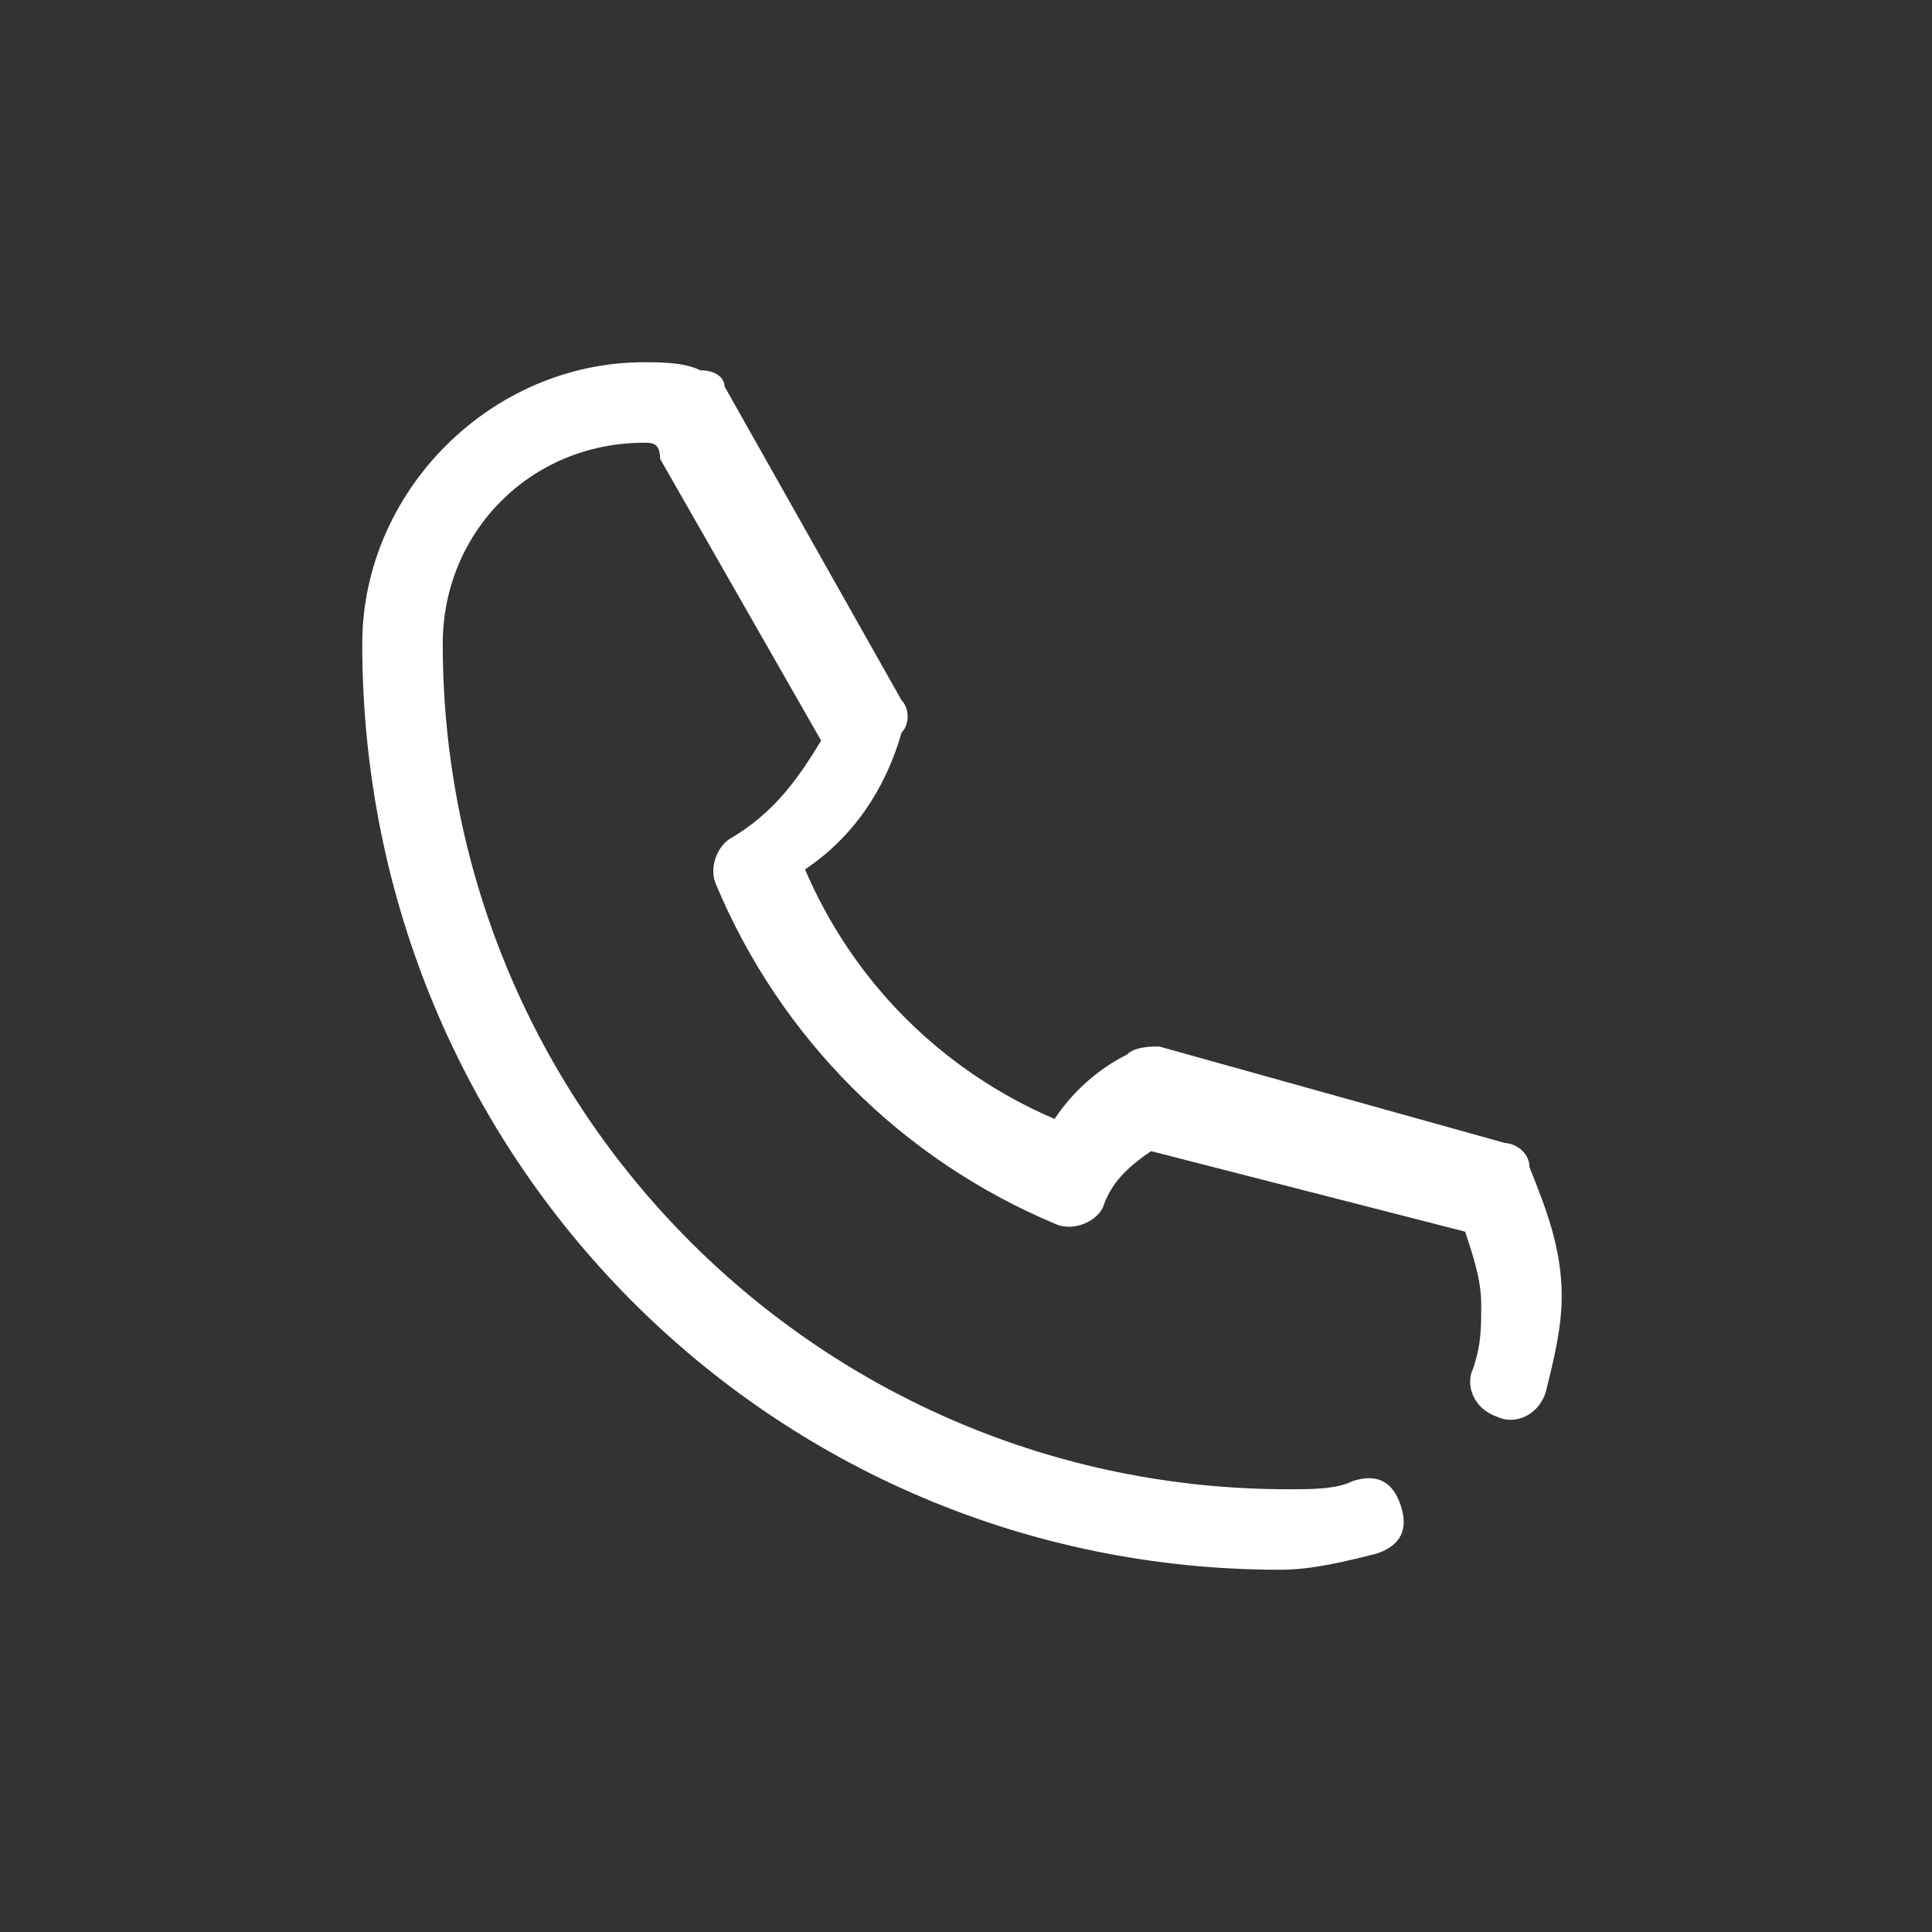 <?xml version="1.0" standalone="no"?><!DOCTYPE svg PUBLIC "-//W3C//DTD SVG 1.1//EN" "http://www.w3.org/Graphics/SVG/1.1/DTD/svg11.dtd"><svg t="1630755394179" class="icon" viewBox="0 0 1024 1024" version="1.1" xmlns="http://www.w3.org/2000/svg" p-id="7013" xmlns:xlink="http://www.w3.org/1999/xlink" width="32" height="32"><rect x="0" y="0" width="1024" height="1024" fill="#333333" stroke="none"/><defs><style type="text/css"></style></defs><path d="M341.333 234.667C281.6 234.667 234.667 281.6 234.667 341.333c0 247.467 200.533 448 448 448 12.8 0 25.6 0 34.133-4.267 12.8-4.267 21.333 0 25.6 12.8 4.267 12.8 0 21.333-12.8 25.6-17.067 4.267-34.133 8.533-51.2 8.533C409.6 832 192 614.4 192 341.333c0-81.067 68.267-149.333 149.333-149.333 8.533 0 21.333 0 29.867 4.267 8.533 0 12.8 4.267 12.8 8.533l93.867 166.4c4.267 4.267 4.267 12.8 0 17.067-8.533 29.867-25.6 55.467-51.2 72.533 25.6 59.733 72.533 106.667 132.267 132.267 8.533-12.8 21.333-25.6 38.4-34.133 4.267-4.267 12.8-4.267 17.067-4.267l183.467 51.2c4.267 0 12.8 4.267 12.8 12.8 8.533 21.333 17.067 42.667 17.067 68.267 0 17.067-4.267 34.133-8.533 51.2-4.267 12.8-17.067 17.067-25.6 12.8-12.8-4.267-17.067-17.067-12.8-25.6 4.267-12.8 4.267-21.333 4.267-34.133 0-12.8-4.267-25.6-8.533-38.4l-166.4-42.667c-12.8 8.533-21.333 17.067-25.6 29.867-4.267 8.533-17.067 12.8-25.6 8.533-81.067-34.133-145.067-98.133-179.2-179.2-4.267-8.533 0-21.333 8.533-25.6 21.333-12.8 34.133-29.867 46.933-51.2l-85.333-149.333c0-8.533-4.267-8.533-8.533-8.533z" p-id="7014" fill="#ffffff"></path></svg>